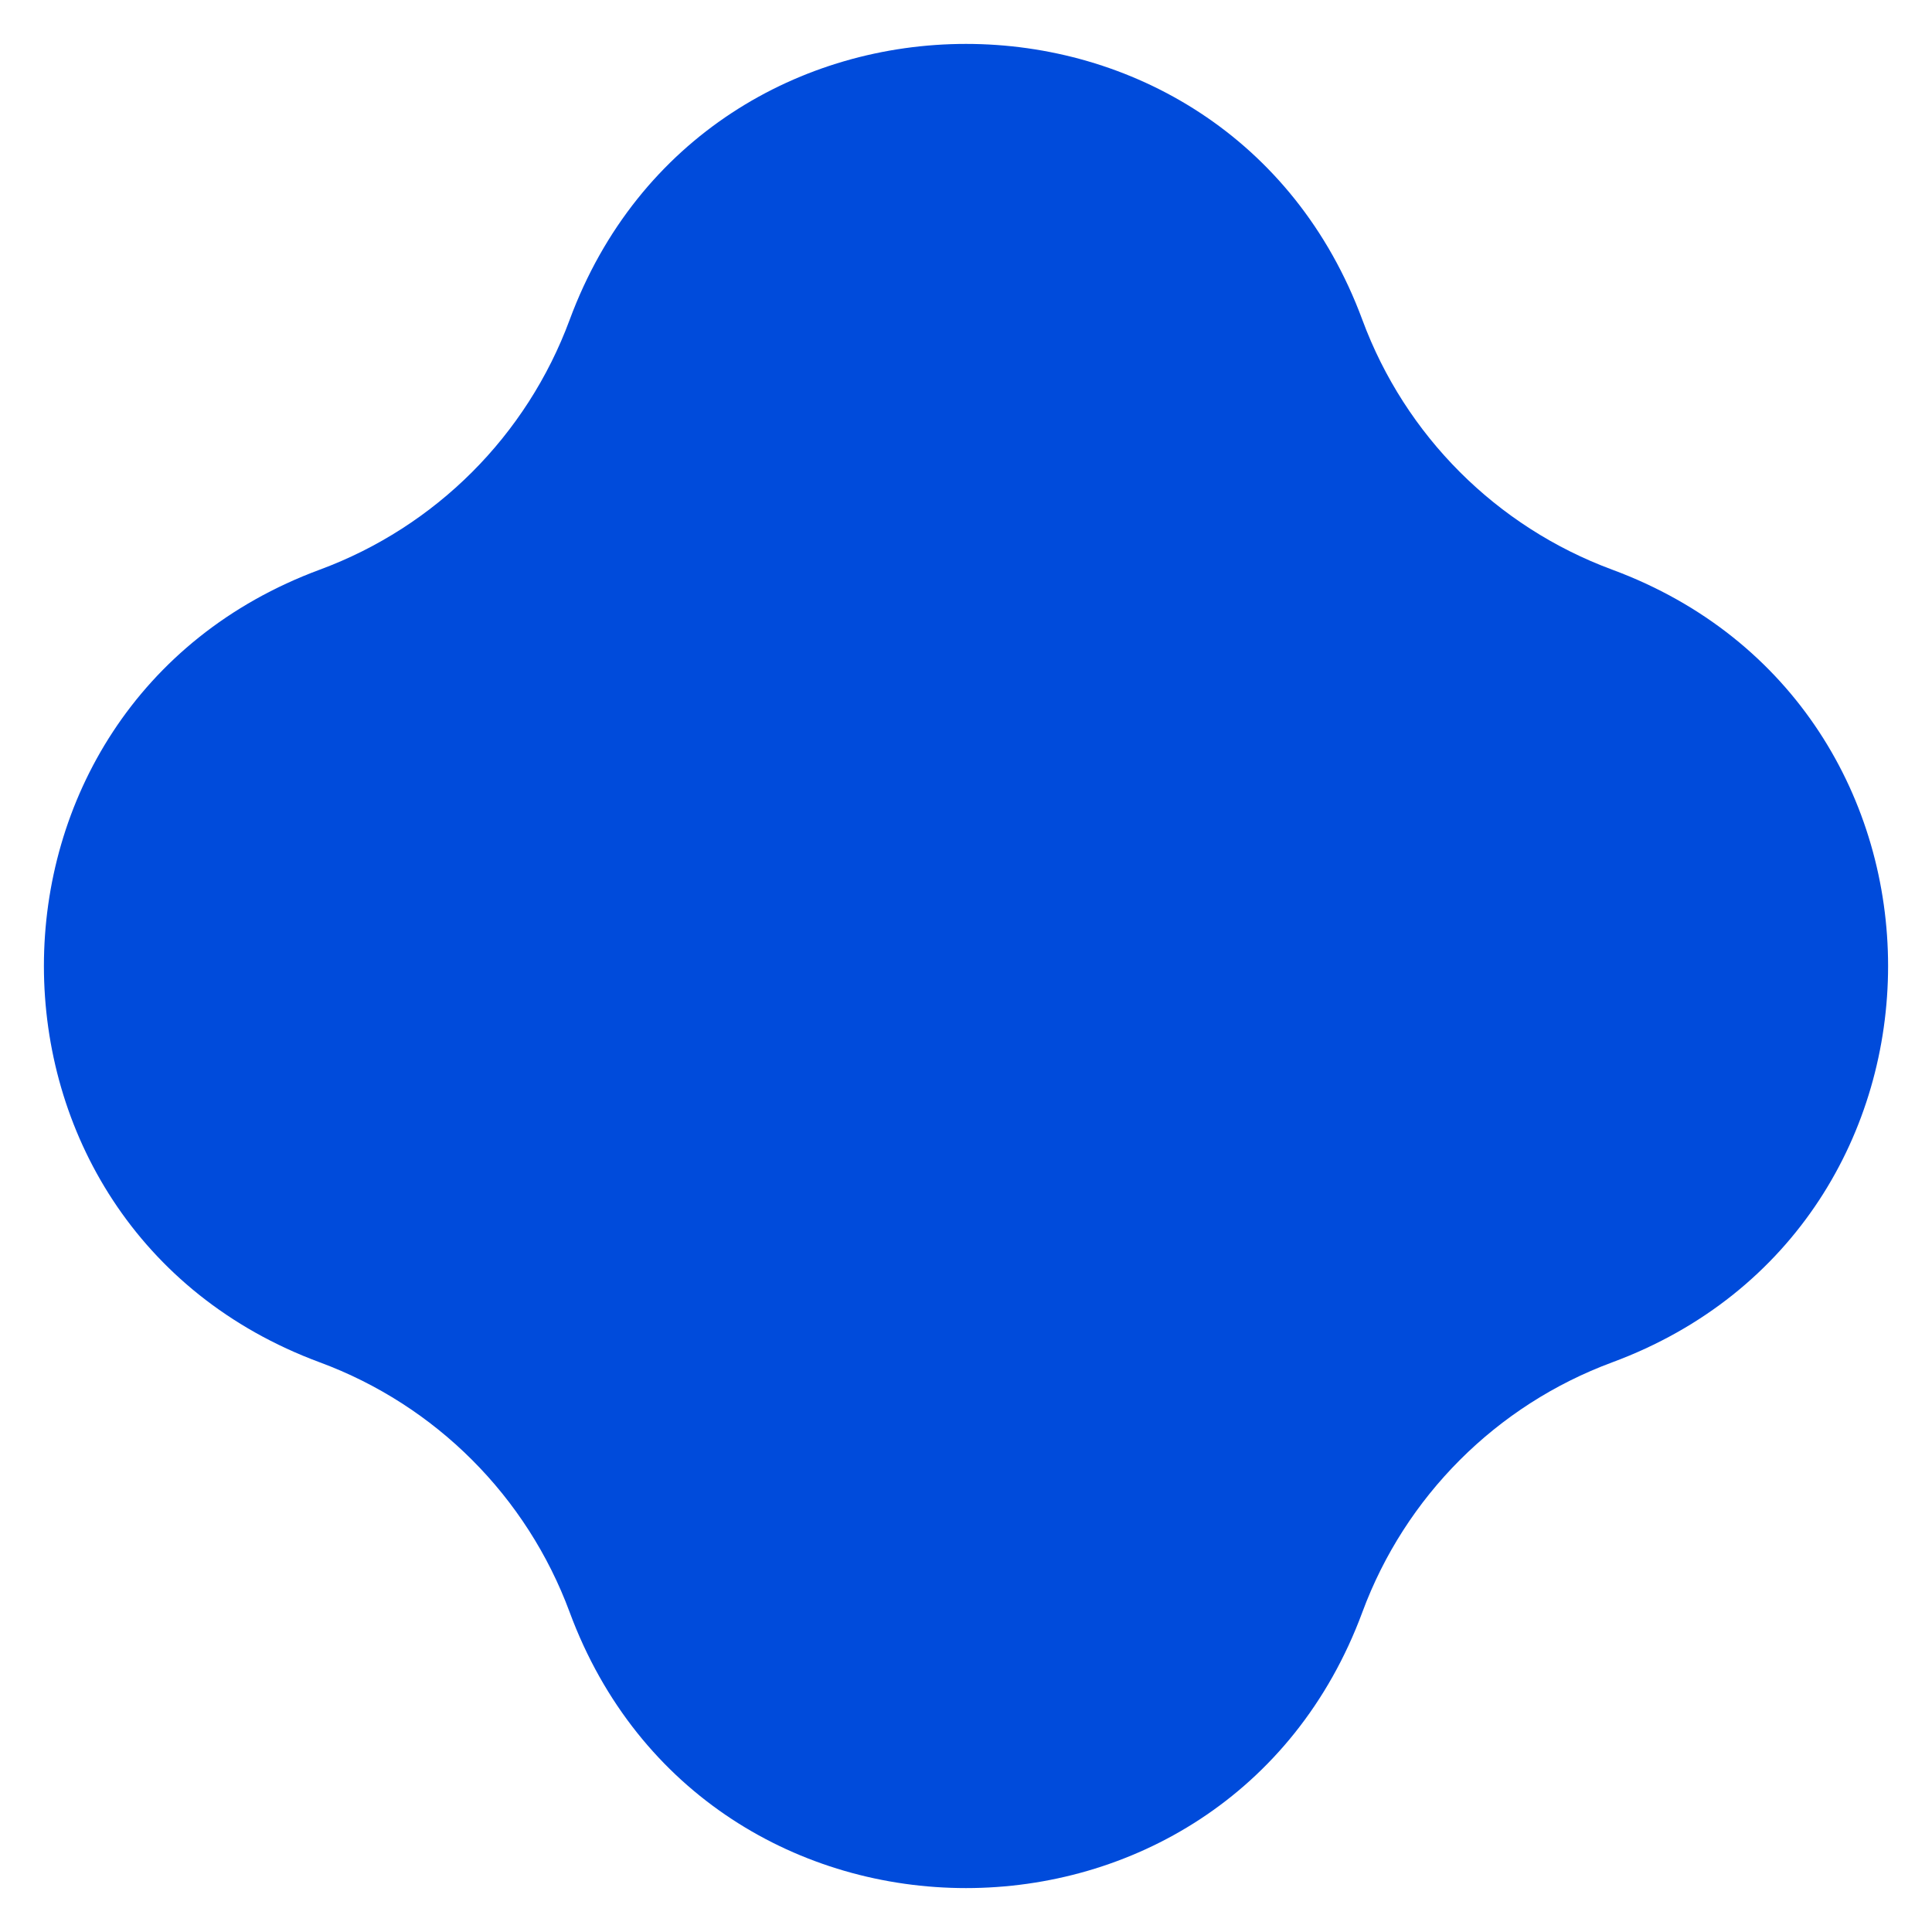 <svg width="36" height="36" viewBox="0 0 36 36" fill="none" xmlns="http://www.w3.org/2000/svg">
<path d="M10.614 5.961C13.151 -0.896 22.849 -0.896 25.386 5.961C26.184 8.117 27.884 9.816 30.039 10.614C36.896 13.151 36.896 22.849 30.039 25.386C27.884 26.184 26.184 27.884 25.386 30.039C22.849 36.896 13.151 36.896 10.614 30.039C9.816 27.884 8.117 26.184 5.961 25.386C-0.896 22.849 -0.896 13.151 5.961 10.614C8.117 9.816 9.816 8.117 10.614 5.961Z" fill="#004BDB"/>
</svg>
